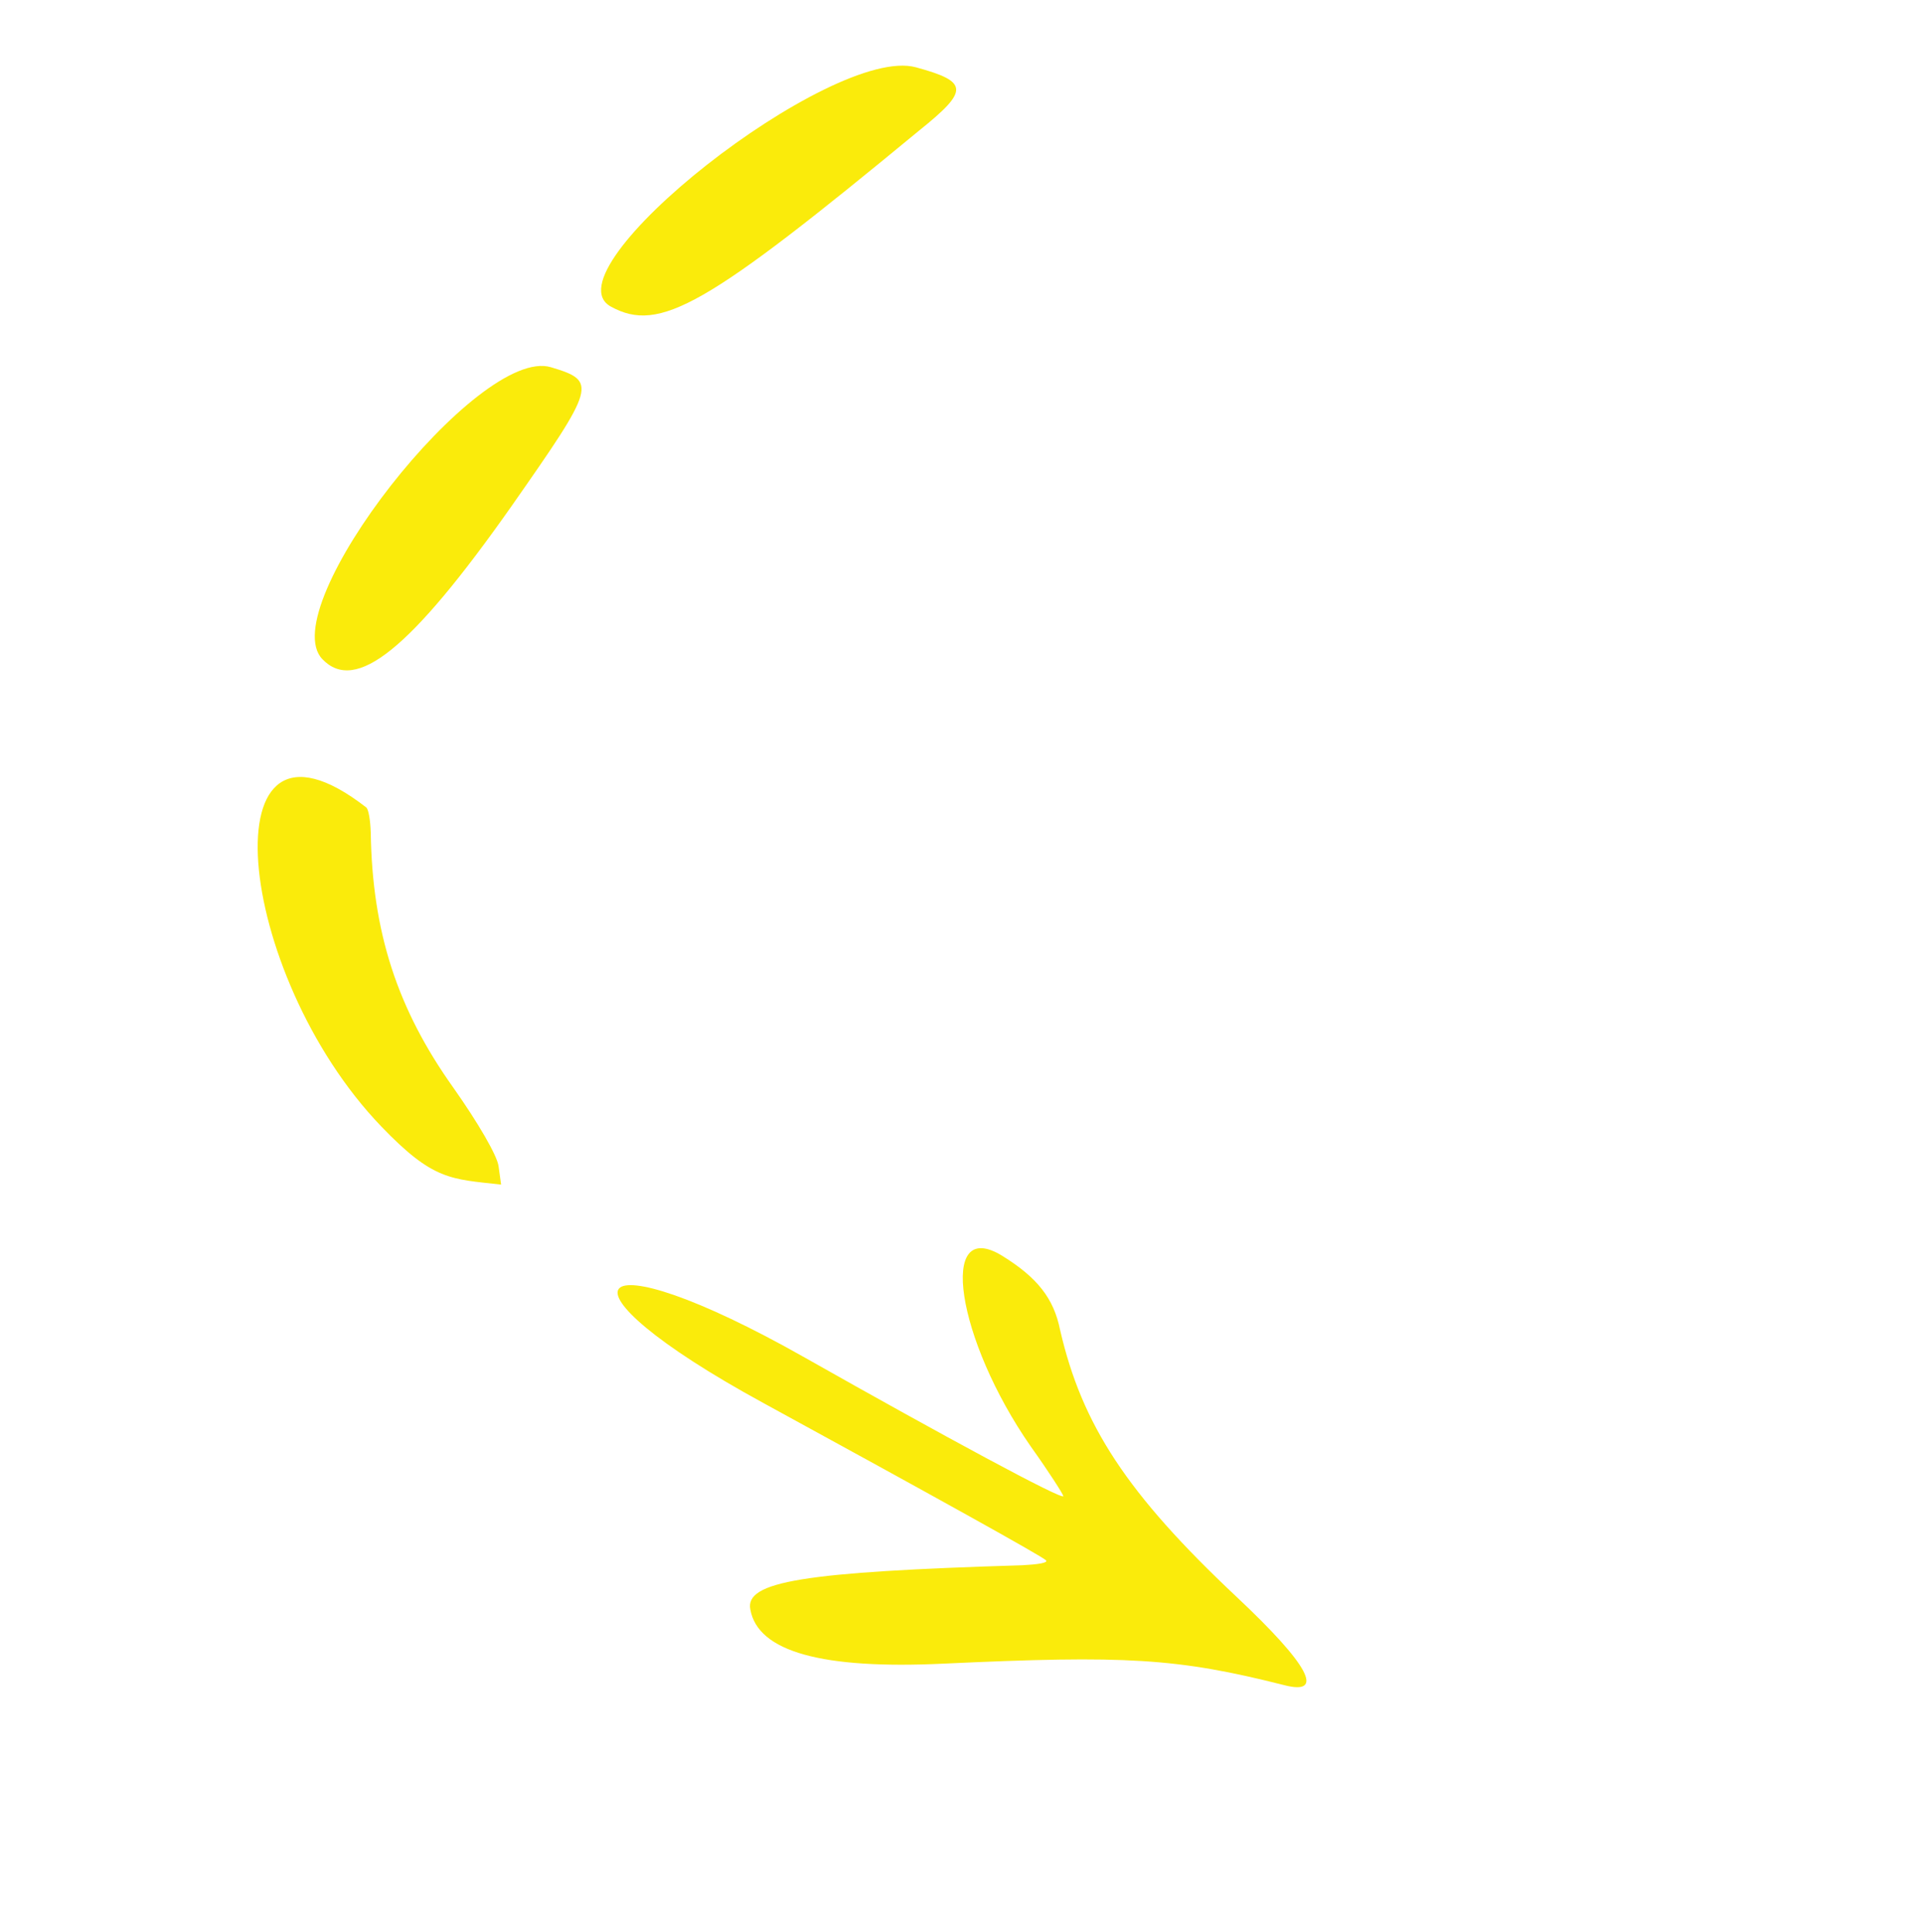 <svg width="1286" height="1292" viewBox="0 0 1286 1292" fill="none" xmlns="http://www.w3.org/2000/svg">
<path fill-rule="evenodd" clip-rule="evenodd" d="M612.515 45.006C556.143 29.621 364.075 181.015 408.617 205.115C441.135 222.884 472.123 205.038 614.597 87.379C648.147 60.449 647.949 54.676 612.515 45.006ZM368.511 245.63C319.818 230.817 182.507 406.429 215.593 440.871C237.761 463.947 274.422 434.689 341.999 338.647C398.603 257.781 399.466 254.968 368.511 245.63ZM670.225 839.912C626.876 813.342 639.578 895.842 689.245 967.337C701.309 984.226 710.744 998.996 711.119 1000.62C711.228 1003.83 630.925 960.44 538.51 908.155C391.098 824.596 363.195 858.022 510.499 938.375C624.313 1000.57 696.854 1040.82 699.5 1043.58C701.155 1045.3 693.847 1046.35 683.653 1046.88C537.004 1051.33 497.971 1057.7 501.803 1076.54C506.913 1104.74 549.76 1116.56 631.007 1112.69C752.722 1107.02 787.251 1108.95 858.715 1127.05C886.405 1134.23 875.489 1113.59 827.027 1068.09C753.507 998.977 723.537 952.933 708.929 889.48C704.7 868.377 693.698 854.45 670.225 839.912ZM254.958 753.39C289.699 789.554 301.151 788.487 335.107 792.289L333.412 780.009C332.533 772.909 319.656 750.844 303.225 727.554C265.688 674.871 248.937 623.413 247.945 556.815C247.661 548.479 246.45 541.032 244.818 539.952C137.3 456.48 156.692 651.096 254.958 753.39Z" fill="#FAEB0B"/>
</svg>
